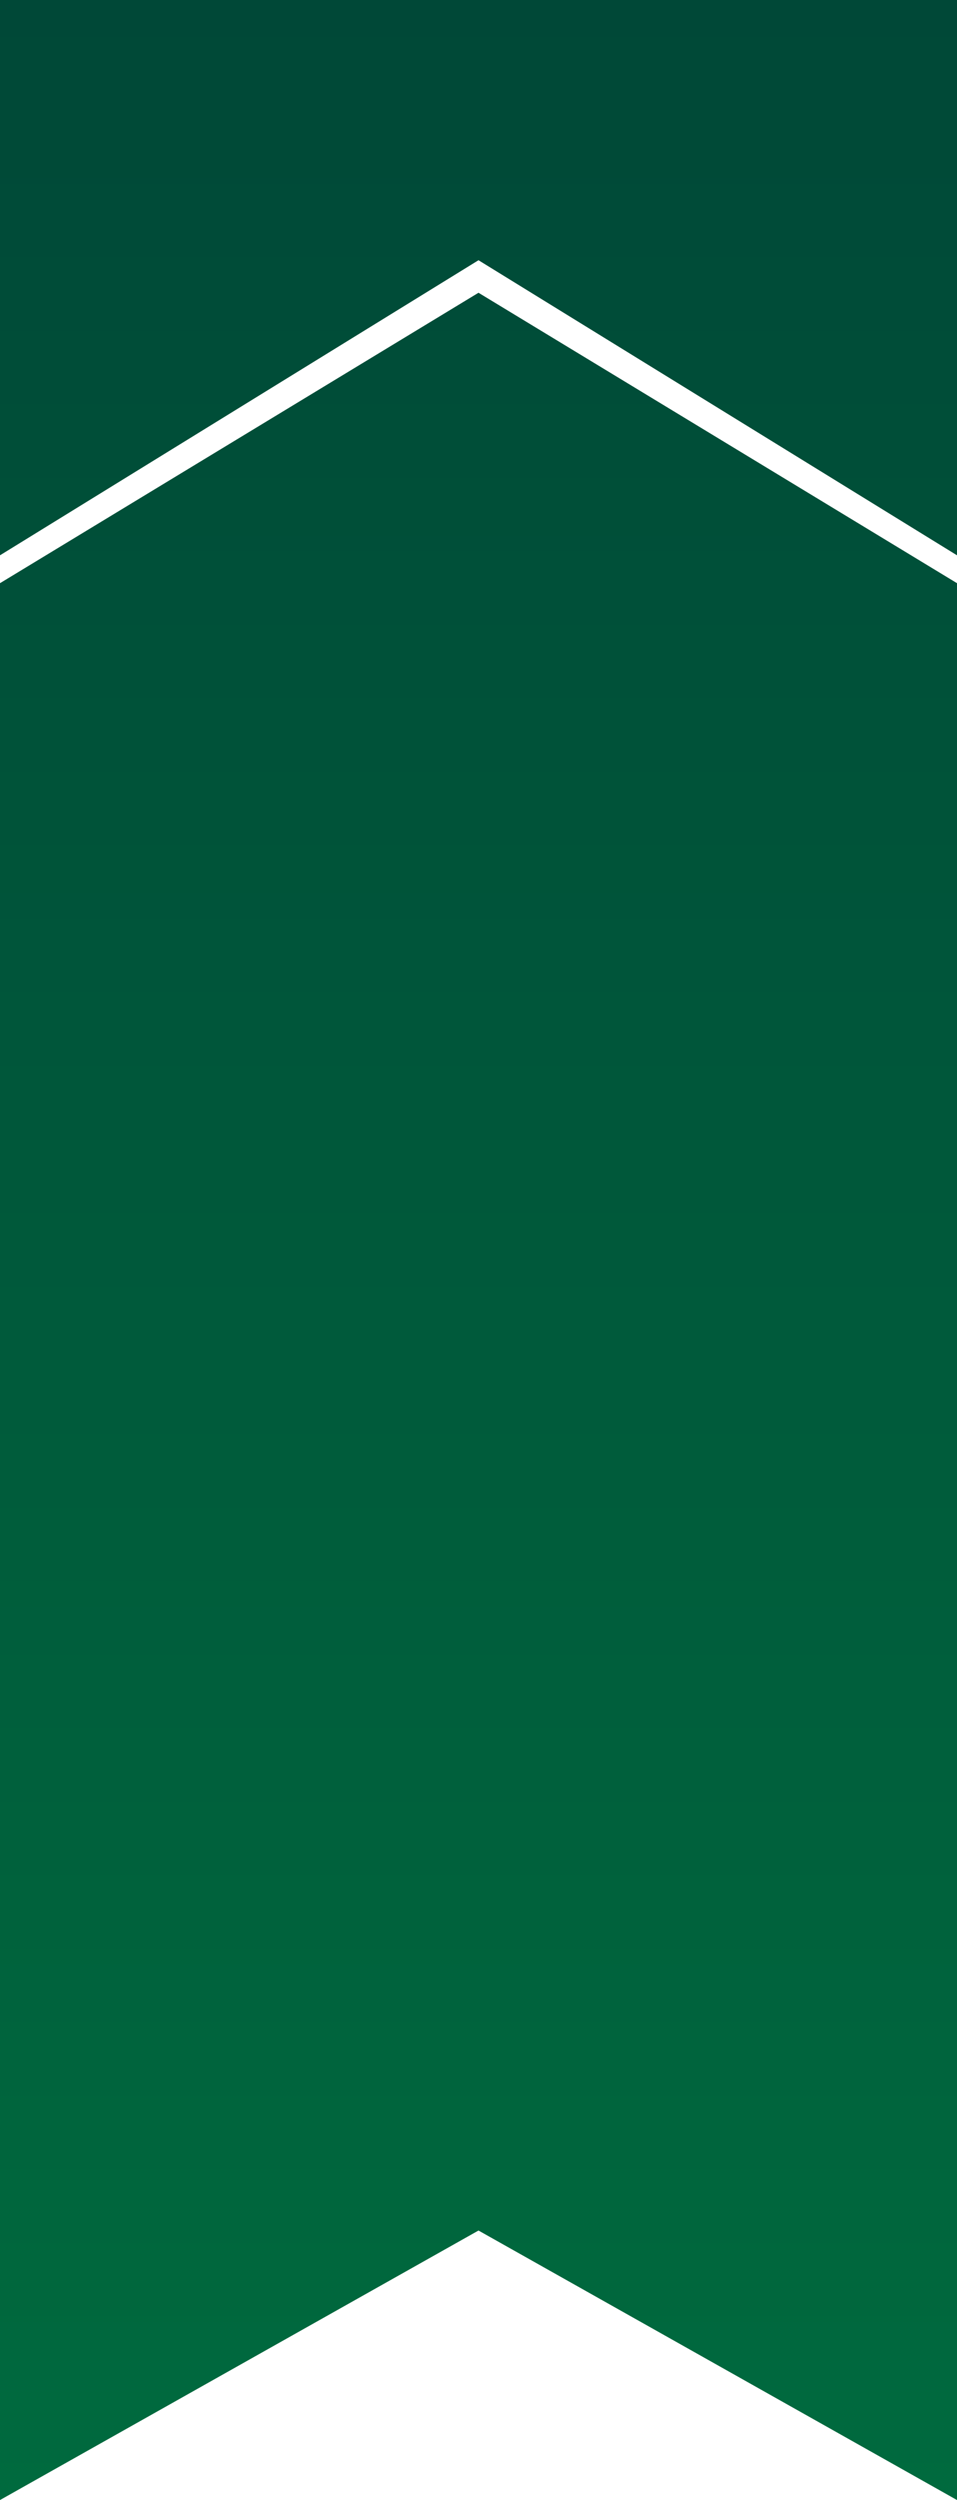 <svg width="206" height="538" viewBox="0 0 206 538" fill="none" xmlns="http://www.w3.org/2000/svg">
<path d="M206 0H0V119.5L103 56L206 119.5V0Z" fill="url(#paint0_linear)"/>
<path d="M103 480L206 538V125.5L103 63L0 125.5V538L103 480Z" fill="url(#paint1_linear)"/>
<defs>
<linearGradient id="paint0_linear" x1="103" y1="0" x2="103" y2="538" gradientUnits="userSpaceOnUse">
<stop stop-color="#004837"/>
<stop offset="1" stop-color="#006A3E"/>
</linearGradient>
<linearGradient id="paint1_linear" x1="103" y1="0" x2="103" y2="538" gradientUnits="userSpaceOnUse">
<stop stop-color="#004837"/>
<stop offset="1" stop-color="#006A3E"/>
</linearGradient>
</defs>
</svg>
